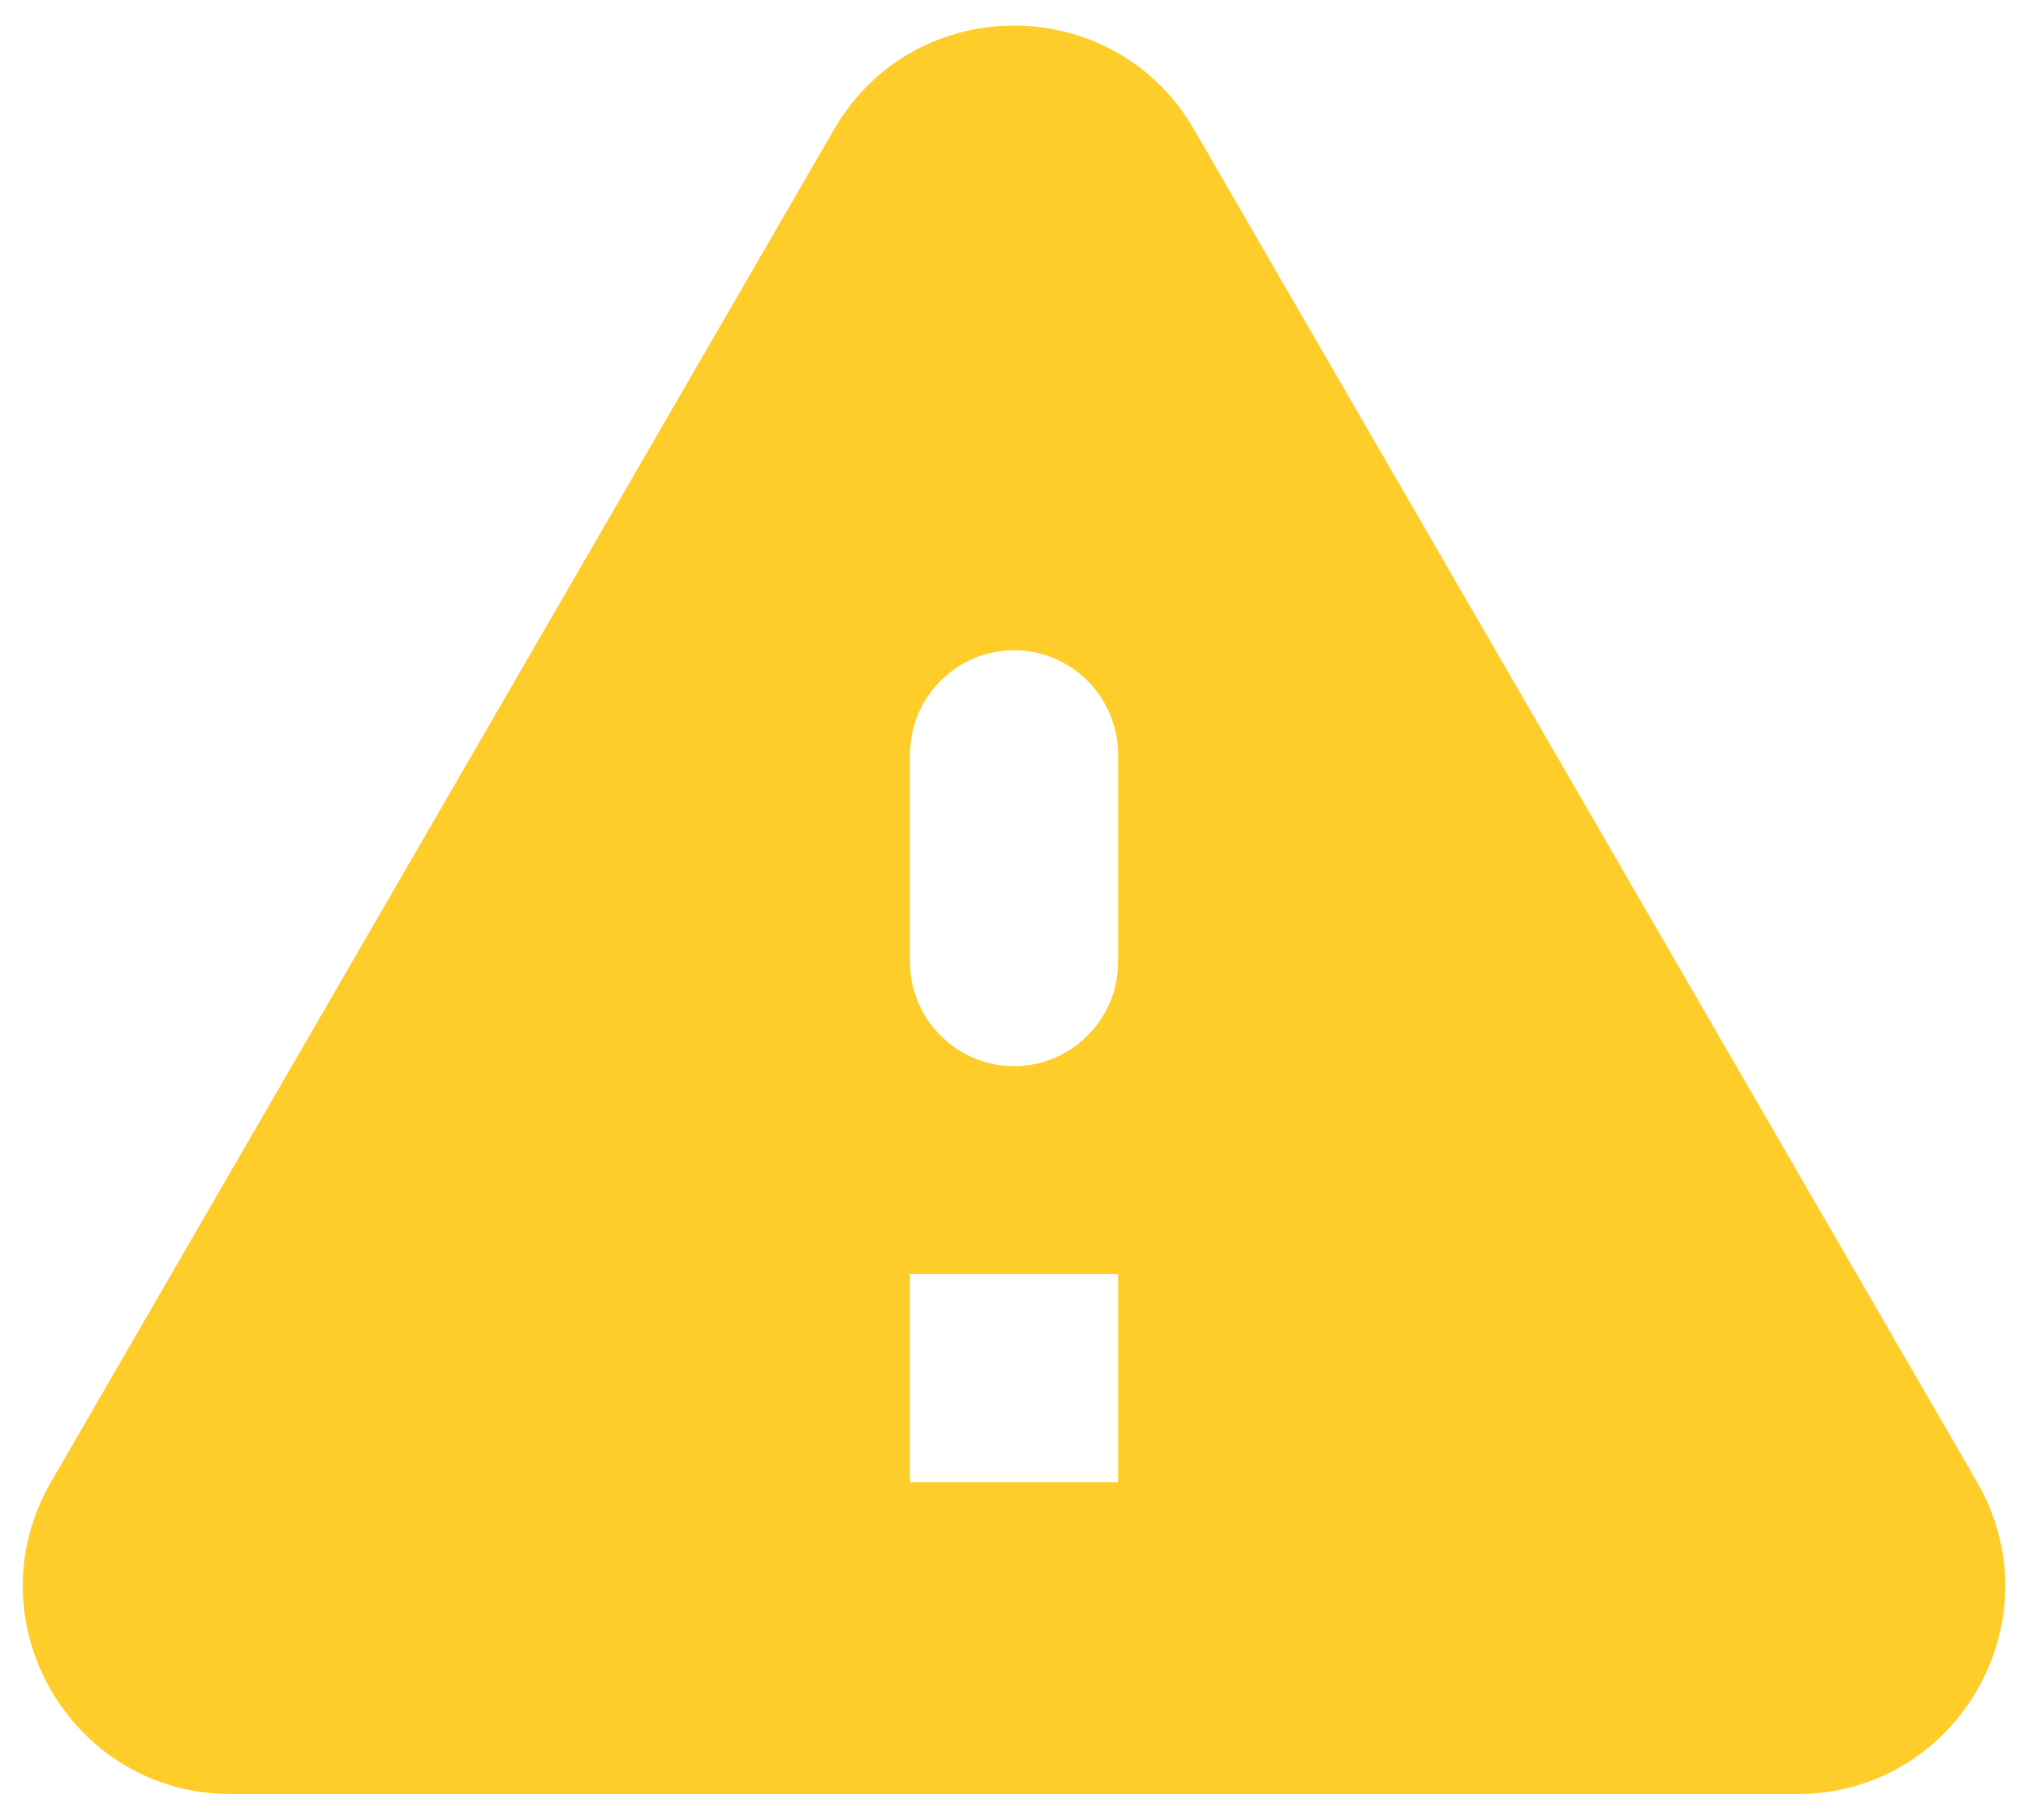 <svg width="78" height="70" viewBox="0 0 78 70" fill="none" xmlns="http://www.w3.org/2000/svg">
<path d="M8.88 69.014H69.121C75.281 69.014 79.121 62.334 76.04 57.014L45.92 4.974C42.84 -0.346 35.16 -0.346 32.081 4.974L1.96 57.014C-1.12 62.334 2.72 69.014 8.88 69.014ZM39.001 41.014C36.8 41.014 35.001 39.214 35.001 37.014V29.014C35.001 26.814 36.8 25.014 39.001 25.014C41.2 25.014 43.001 26.814 43.001 29.014V37.014C43.001 39.214 41.2 41.014 39.001 41.014ZM43.001 57.014H35.001V49.014H43.001V57.014Z" fill="#FFCD29"/>
</svg>
